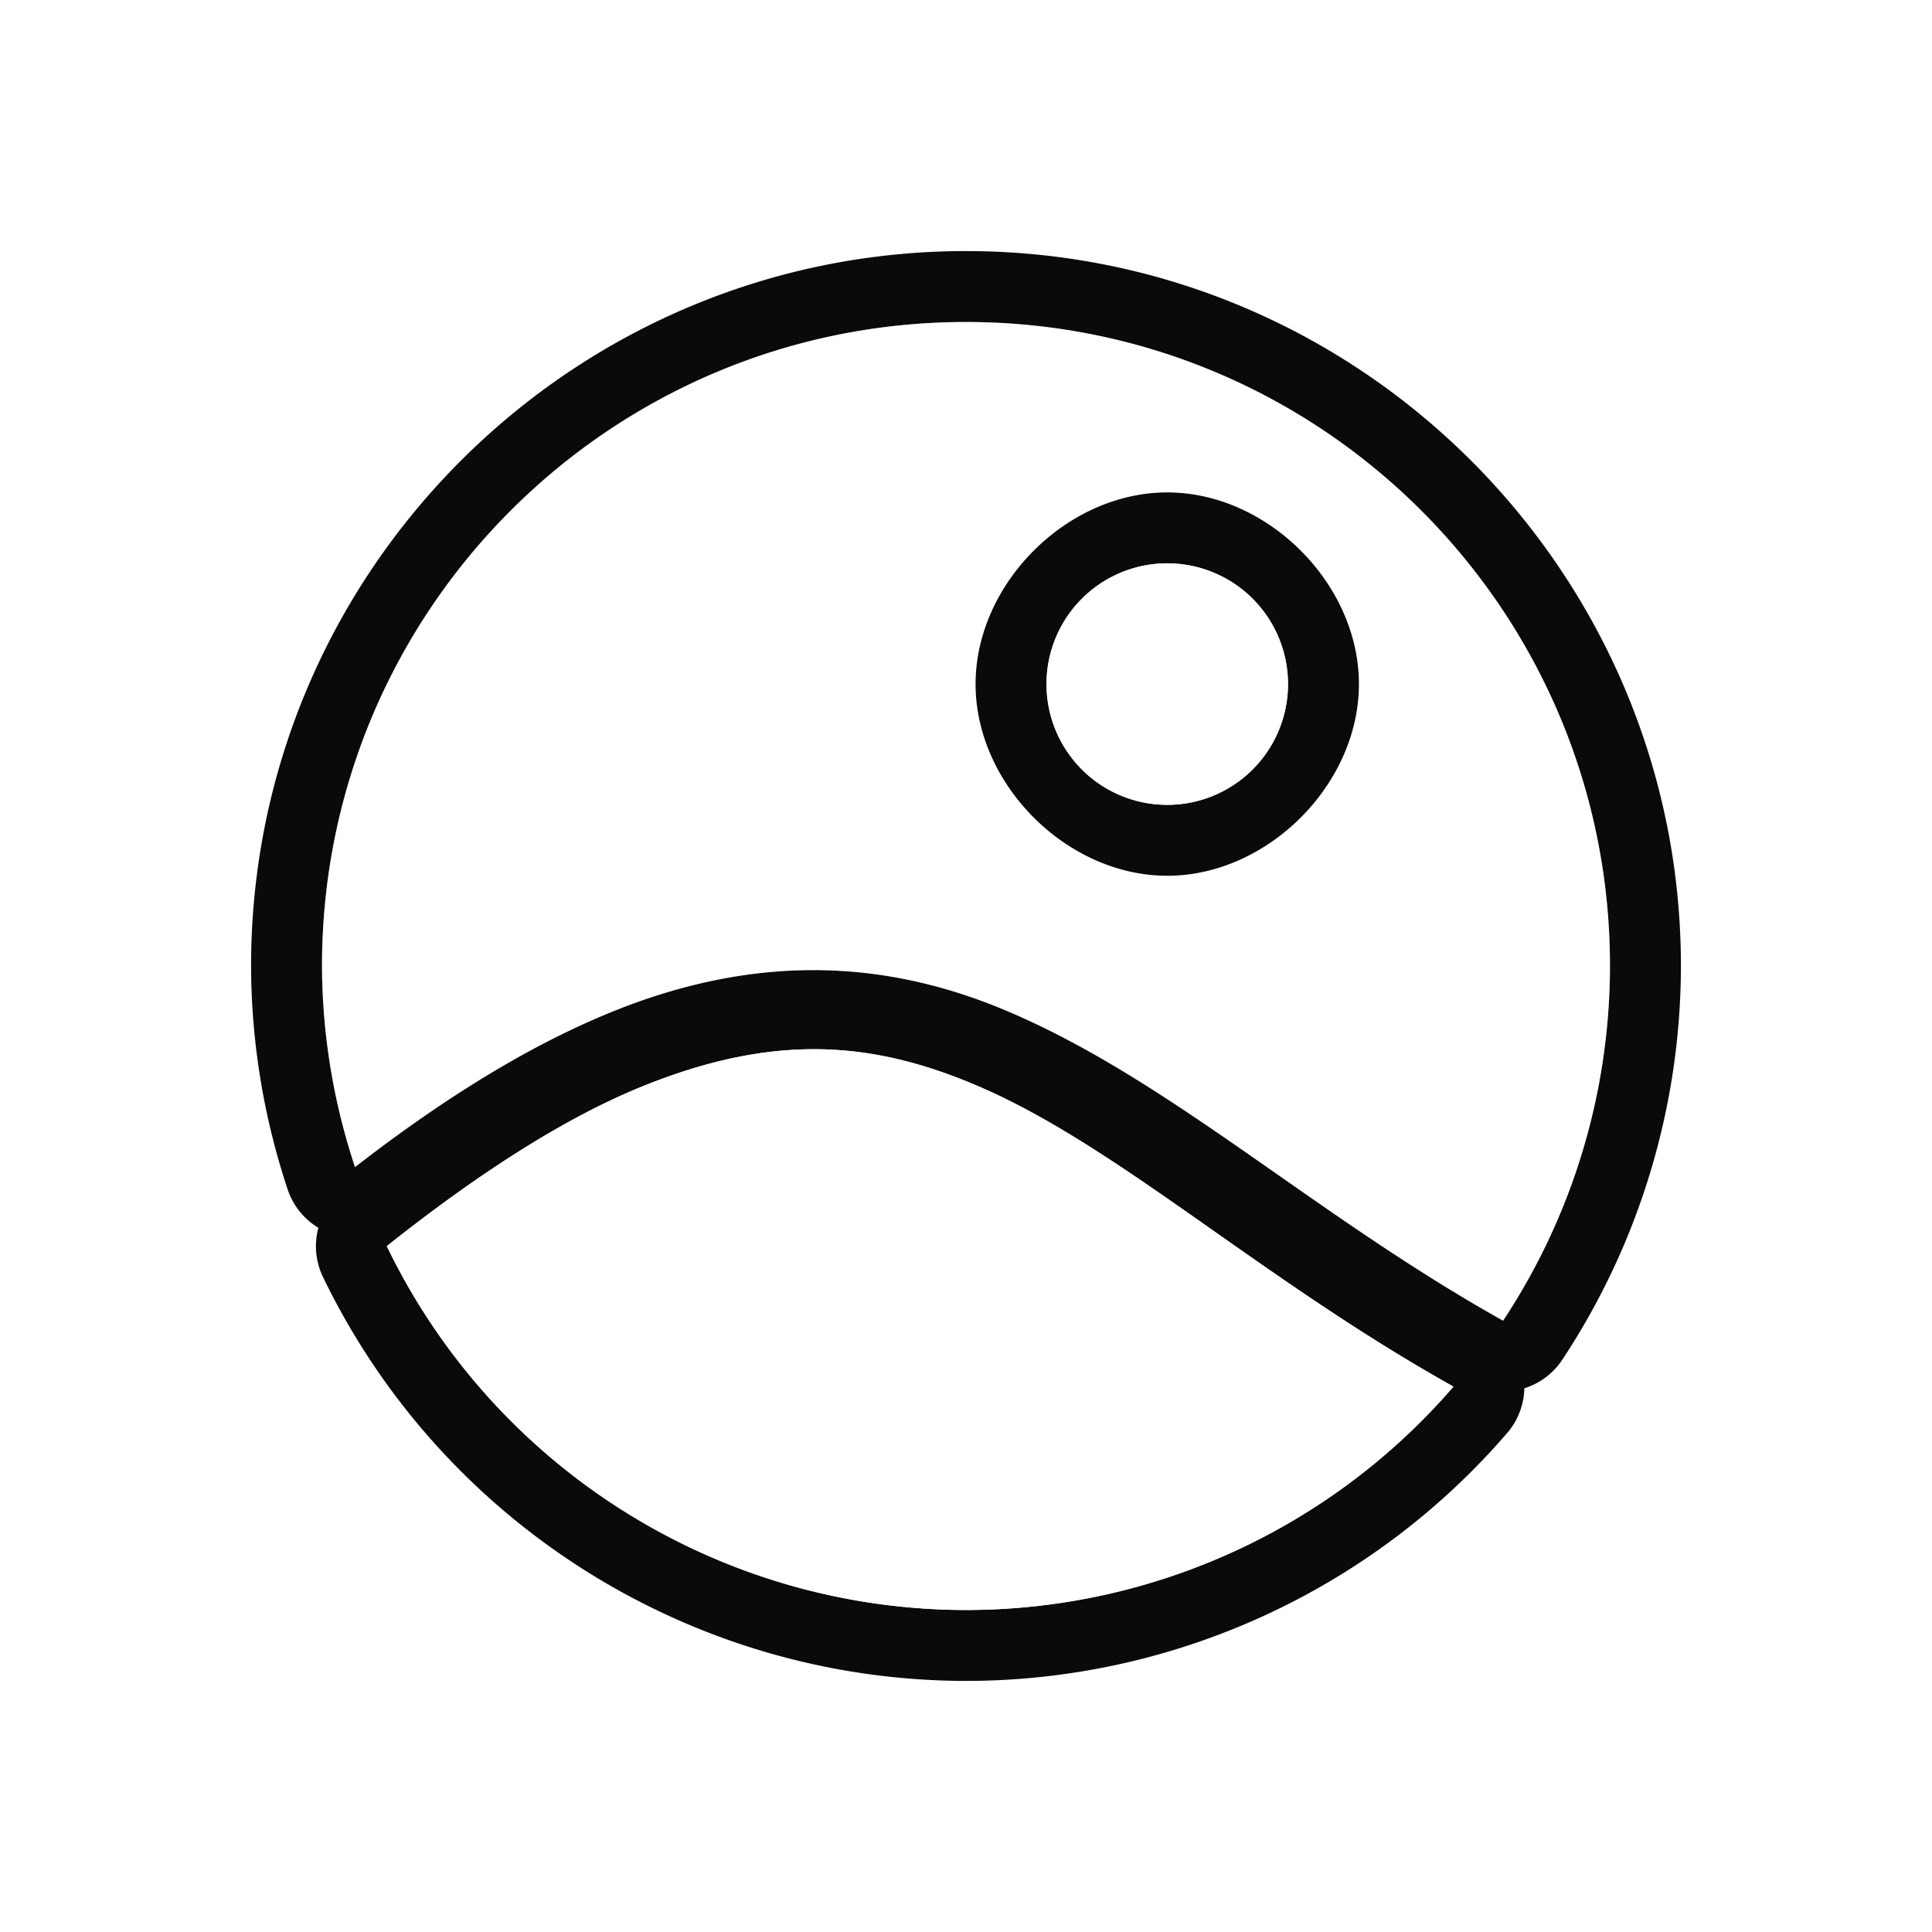 <?xml version="1.0" encoding="UTF-8" standalone="no"?>
<!-- Created with Inkscape (http://www.inkscape.org/) -->

<svg
   xmlns:osb="http://www.openswatchbook.org/uri/2009/osb"
   xmlns:dc="http://purl.org/dc/elements/1.1/"
   xmlns:cc="http://creativecommons.org/ns#"
   xmlns:rdf="http://www.w3.org/1999/02/22-rdf-syntax-ns#"
   xmlns:svg="http://www.w3.org/2000/svg"
   xmlns="http://www.w3.org/2000/svg"
   xmlns:sodipodi="http://sodipodi.sourceforge.net/DTD/sodipodi-0.dtd"
   xmlns:inkscape="http://www.inkscape.org/namespaces/inkscape"
   sodipodi:docname="fluxgui-panel.svg"
   height="24"
   id="svg6530"
   version="1.1"
   inkscape:version="0.91 r13725"
   viewBox="0 0 24 24"
   width="24"
   inkscape:export-filename="/usr/share/icons/Karasa Jaga/24x24/status/fluxgui-panel.png"
   inkscape:export-xdpi="90"
   inkscape:export-ydpi="90">
  <defs
     id="defs6532">
    <linearGradient
       id="linearGradient5606"
       osb:paint="solid">
      <stop
         id="stop5608"
         offset="0"
         style="stop-color:#000000;stop-opacity:1;" />
    </linearGradient>
    <filter
       inkscape:collect="always"
       style="color-interpolation-filters:sRGB"
       id="filter4222"
       x="-0.072"
       width="1.144"
       y="-0.072"
       height="1.144">
      <feGaussianBlur
         inkscape:collect="always"
         stdDeviation="0.533"
         id="feGaussianBlur4224" />
    </filter>
  </defs>
  <sodipodi:namedview
     inkscape:bbox-nodes="true"
     bordercolor="#666666"
     borderopacity="1.0"
     inkscape:current-layer="layer1"
     inkscape:cx="3.3649388"
     inkscape:cy="9.1262516"
     inkscape:document-units="px"
     id="base"
     inkscape:object-nodes="true"
     inkscape:object-paths="true"
     pagecolor="#ffffff"
     inkscape:pageopacity="0"
     inkscape:pageshadow="2"
     showgrid="false"
     inkscape:snap-bbox="true"
     inkscape:snap-bbox-edge-midpoints="true"
     inkscape:snap-bbox-midpoints="true"
     inkscape:snap-smooth-nodes="true"
     units="px"
     inkscape:window-height="707"
     inkscape:window-maximized="1"
     inkscape:window-width="1366"
     inkscape:window-x="0"
     inkscape:window-y="0"
     inkscape:zoom="12.24699">
    <inkscape:grid
       empspacing="4"
       id="grid8845"
       originx="-593"
       originy="-72.998"
       type="xygrid" />
  </sodipodi:namedview>
  <g
     inkscape:groupmode="layer"
     id="layer1"
     inkscape:label="panel"
     style="display:inline"
     transform="translate(-593,-955.364)">
    <path
       style="opacity:1;fill:#0a0a0a;fill-opacity:1;stroke:none;stroke-width:16;stroke-linecap:square;stroke-miterlimit:4;stroke-dasharray:none;stroke-opacity:1;filter:url(#filter4222)"
       d="M 12 3.119 C 7.105 3.119 3.119 7.105 3.119 12 A 0.881 0.881 0 0 0 3.119 12.004 C 3.122 12.947 3.276 13.883 3.574 14.777 A 0.881 0.881 0 0 0 3.955 15.252 A 0.881 0.881 0 0 0 4.012 15.863 C 5.492 18.927 8.598 20.877 12 20.881 C 14.581 20.88 17.037 19.756 18.723 17.801 A 0.881 0.881 0 0 0 18.936 17.246 A 0.881 0.881 0 0 0 19.406 16.893 C 20.366 15.442 20.879 13.74 20.881 12 C 20.881 7.105 16.895 3.119 12 3.119 z M 12 4 C 16.418 4 20 7.582 20 12 C 19.998 13.567 19.537 15.099 18.672 16.406 C 16.337 15.1 14.581 13.453 12.564 12.582 C 11.84 12.269 11.072 12.073 10.248 12.053 C 9.424 12.032 8.542 12.186 7.59 12.574 C 6.622 12.969 5.577 13.593 4.41 14.498 C 4.142 13.692 4.003 12.849 4 12 C 4 7.582 7.582 4 12 4 z M 14.5 6.117 C 13.253 6.117 12.119 7.251 12.119 8.498 C 12.119 9.745 13.253 10.879 14.5 10.879 C 15.747 10.879 16.881 9.745 16.881 8.498 C 16.881 7.251 15.747 6.117 14.5 6.117 z M 14.5 6.998 A 1.5 1.5 0 0 1 16 8.498 A 1.5 1.5 0 0 1 14.5 9.998 A 1.5 1.5 0 0 1 13 8.498 A 1.5 1.5 0 0 1 14.5 6.998 z M 10.225 13.035 C 10.905 13.053 11.533 13.226 12.168 13.5 C 13.904 14.25 15.65 15.879 18.055 17.225 C 16.536 18.986 14.326 19.999 12 20 C 8.934 19.997 6.139 18.241 4.805 15.48 C 6.006 14.526 7.058 13.871 7.969 13.5 C 8.813 13.156 9.545 13.018 10.225 13.035 z "
       id="path3348"
       transform="translate(593,955.364)" />
    <path
       inkscape:connector-curvature="0"
       d="m 607.5,962.362 a 1.5,1.5 0 0 0 -1.5,1.5 1.5,1.5 0 0 0 1.5,1.5 1.5,1.5 0 0 0 1.5,-1.5 1.5,1.5 0 0 0 -1.5,-1.5 z m -4.275,6.037 c -0.68,-0.017 -1.411,0.121 -2.256,0.465 -0.911,0.371 -1.963,1.026 -3.164,1.98 1.334,2.761 4.129,4.516 7.195,4.52 2.326,-0.001 4.536,-1.014 6.055,-2.775 -2.404,-1.346 -4.151,-2.974 -5.887,-3.725 -0.635,-0.274 -1.263,-0.447 -1.943,-0.465 z"
       id="path6678"
       style="opacity:1;fill:#ffffff;fill-opacity:1;stroke:none;stroke-width:16;stroke-linecap:square;stroke-miterlimit:4;stroke-dasharray:none;stroke-opacity:1" />
    <path
       inkscape:connector-curvature="0"
       d="m 605,959.364 c -4.418,0 -8,3.582 -8,8 0.003,0.849 0.142,1.692 0.41,2.498 1.166,-0.905 2.212,-1.529 3.18,-1.924 0.952,-0.388 1.834,-0.542 2.658,-0.521 0.824,0.021 1.592,0.216 2.316,0.529 2.016,0.871 3.773,2.518 6.107,3.824 0.865,-1.307 1.327,-2.839 1.328,-4.406 0,-4.418 -3.582,-8 -8,-8 z m 2.5,1.998 a 2.5,2.5 0 0 1 2.5,2.5 2.5,2.5 0 0 1 -2.5,2.5 2.5,2.5 0 0 1 -2.5,-2.5 2.5,2.5 0 0 1 2.5,-2.5 z"
       id="path6710"
       style="opacity:0.3;fill:#ffffff;fill-opacity:1;stroke:none;stroke-width:16;stroke-linecap:square;stroke-miterlimit:4;stroke-dasharray:none;stroke-opacity:1" />
  </g>
  <g
     inkscape:groupmode="layer"
     id="layer2"
     inkscape:label="animations"
     transform="translate(-593,-503.002)" />
</svg>
